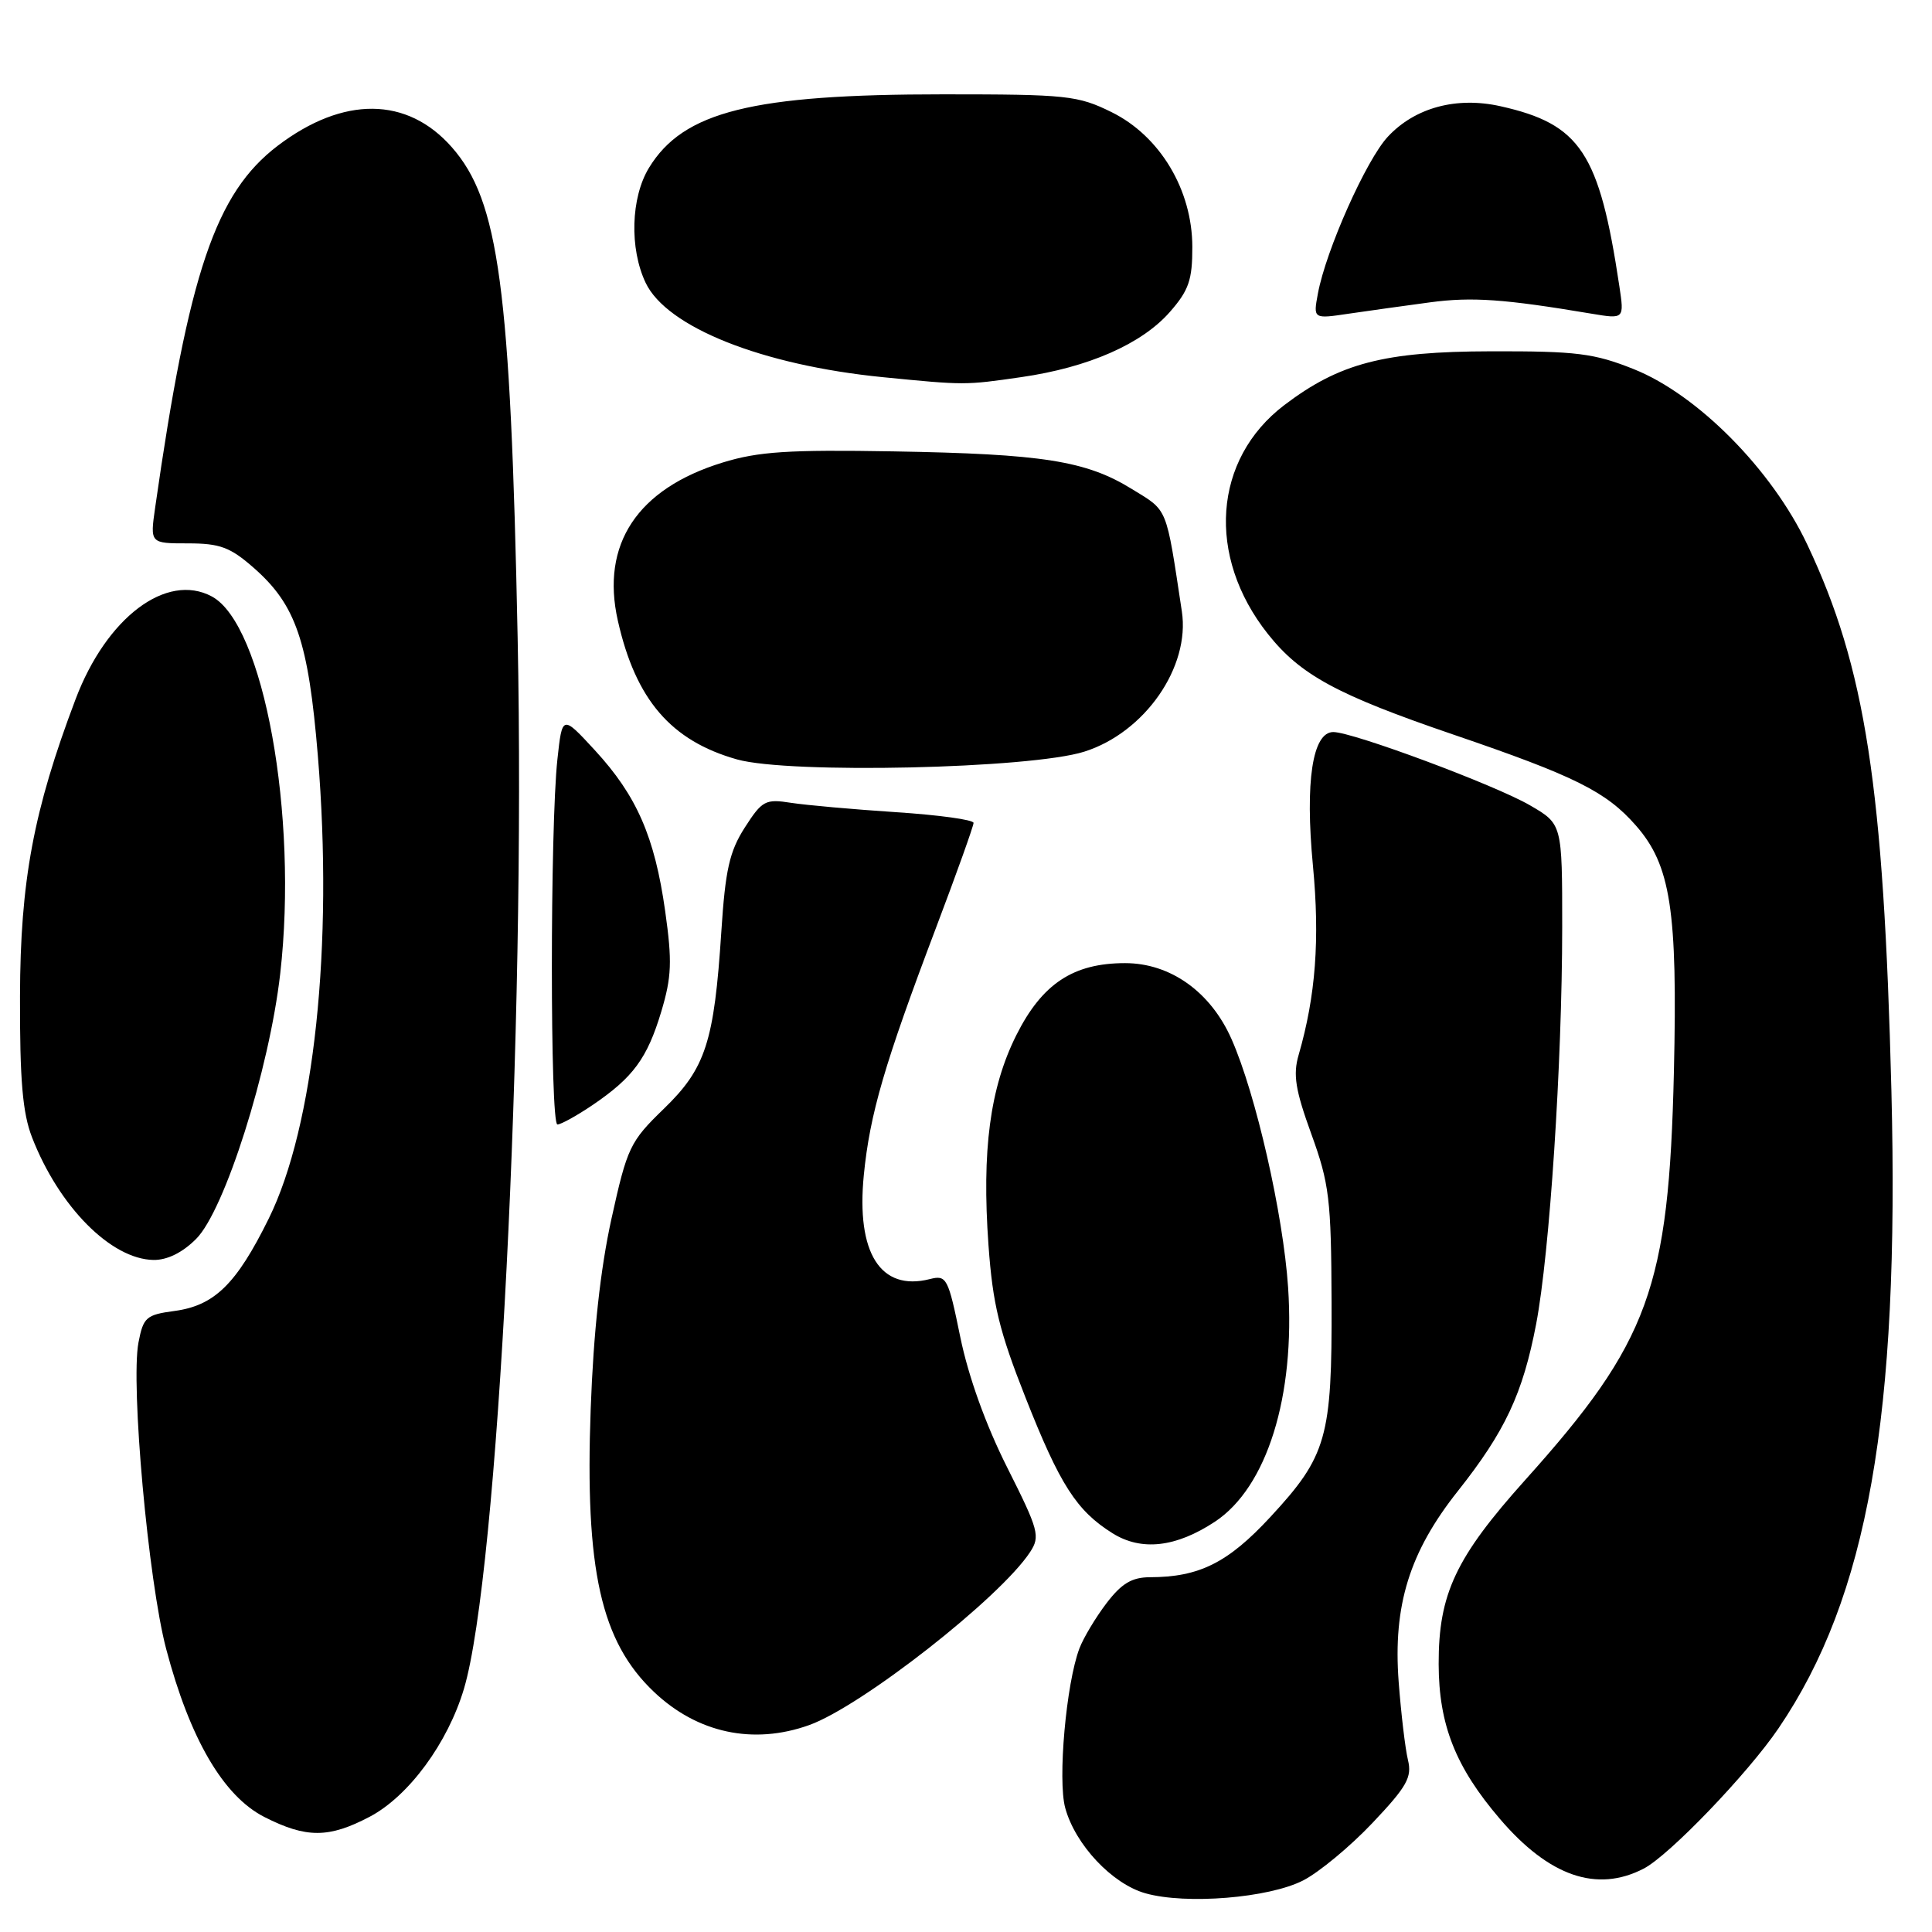 <?xml version="1.0" encoding="UTF-8" standalone="no"?>
<!DOCTYPE svg PUBLIC "-//W3C//DTD SVG 1.1//EN" "http://www.w3.org/Graphics/SVG/1.1/DTD/svg11.dtd" >
<svg xmlns="http://www.w3.org/2000/svg" xmlns:xlink="http://www.w3.org/1999/xlink" version="1.1" viewBox="0 0 256 256">
 <g >
 <path fill="currentColor"
d=" M 172.67 249.17 C 174.78 248.09 178.92 244.66 181.86 241.55 C 186.43 236.72 187.12 235.50 186.56 233.20 C 186.20 231.71 185.65 227.06 185.33 222.85 C 184.57 212.71 186.76 205.65 193.20 197.54 C 199.43 189.67 201.78 184.67 203.55 175.43 C 205.34 166.03 206.99 140.92 207.00 122.85 C 207.00 109.19 207.00 109.19 202.75 106.72 C 198.14 104.03 179.26 97.00 176.67 97.00 C 173.91 97.00 172.91 103.56 173.97 114.70 C 174.90 124.47 174.34 131.95 172.08 139.77 C 171.31 142.40 171.64 144.43 173.76 150.27 C 176.14 156.83 176.39 158.90 176.44 172.50 C 176.51 190.49 175.82 192.92 168.32 201.02 C 162.71 207.08 158.90 208.98 152.37 208.99 C 149.98 209.00 148.62 209.81 146.62 212.43 C 145.18 214.32 143.57 217.01 143.03 218.42 C 141.27 223.06 140.13 235.87 141.15 239.57 C 142.49 244.45 147.36 249.62 151.77 250.87 C 157.15 252.39 168.11 251.50 172.67 249.17 Z  M 217.80 247.60 C 221.17 245.86 231.60 235.00 235.67 229.00 C 247.49 211.60 251.71 187.70 250.62 144.50 C 249.60 104.16 247.19 88.47 239.47 72.15 C 234.80 62.25 224.95 52.30 216.50 48.92 C 211.22 46.81 208.93 46.52 197.50 46.55 C 183.38 46.58 177.49 48.12 170.16 53.69 C 160.76 60.85 159.83 73.69 167.99 83.99 C 172.31 89.44 177.13 92.06 192.62 97.35 C 208.70 102.84 212.82 104.89 216.76 109.38 C 221.38 114.64 222.30 120.60 221.80 142.05 C 221.13 170.65 218.53 177.79 202.13 196.07 C 192.88 206.38 190.61 211.20 190.63 220.50 C 190.65 228.54 192.86 234.14 198.75 241.02 C 205.26 248.63 211.59 250.82 217.80 247.60 Z  M 49.02 240.71 C 54.17 237.98 59.34 230.95 61.48 223.76 C 65.98 208.60 69.66 136.62 68.59 84.50 C 67.65 38.04 66.11 26.62 59.88 19.52 C 53.96 12.78 45.48 12.71 36.79 19.32 C 28.57 25.58 25.01 36.10 20.56 67.25 C 19.88 72.00 19.88 72.00 24.90 72.00 C 29.15 72.00 30.51 72.51 33.63 75.25 C 39.23 80.17 40.86 84.96 42.12 100.17 C 44.19 125.30 41.64 149.27 35.60 161.49 C 31.32 170.16 28.41 173.00 23.12 173.71 C 19.37 174.21 18.99 174.55 18.35 177.88 C 17.29 183.43 19.65 209.53 22.02 218.50 C 25.16 230.40 29.59 237.98 35.01 240.75 C 40.59 243.59 43.58 243.58 49.02 240.71 Z  M 107.20 228.59 C 114.13 226.12 132.52 211.72 136.49 205.66 C 137.86 203.57 137.64 202.76 133.46 194.45 C 130.63 188.83 128.32 182.41 127.25 177.20 C 125.63 169.29 125.44 168.92 123.19 169.49 C 116.67 171.13 113.44 166.03 114.46 155.70 C 115.26 147.61 117.18 141.02 124.04 122.90 C 126.77 115.69 129.00 109.45 129.00 109.04 C 129.00 108.62 124.39 107.99 118.75 107.62 C 113.11 107.25 106.85 106.69 104.83 106.38 C 101.42 105.84 100.99 106.07 98.69 109.65 C 96.66 112.82 96.11 115.26 95.58 123.44 C 94.63 138.08 93.50 141.56 87.95 146.93 C 83.48 151.26 83.11 152.03 81.02 161.50 C 79.55 168.18 78.64 176.54 78.27 186.69 C 77.49 208.02 79.62 217.52 86.66 224.19 C 92.40 229.64 99.81 231.23 107.20 228.59 Z  M 160.99 201.63 C 167.88 197.07 171.64 185.03 170.68 170.58 C 170.03 160.90 166.41 144.97 163.19 137.70 C 160.42 131.42 155.08 127.62 149.08 127.62 C 142.21 127.62 138.08 130.35 134.66 137.18 C 131.18 144.14 130.08 152.43 130.98 165.00 C 131.54 172.82 132.41 176.39 135.88 185.17 C 140.44 196.74 142.65 200.18 147.41 203.16 C 151.24 205.56 155.82 205.04 160.99 201.63 Z  M 25.99 164.16 C 29.77 160.39 35.68 141.74 37.13 129.02 C 39.53 108.03 34.93 82.71 28.06 79.03 C 22.06 75.82 14.10 81.83 10.01 92.66 C 4.43 107.40 2.69 116.75 2.65 132.00 C 2.62 143.13 2.99 147.48 4.25 150.72 C 7.82 159.90 14.71 166.85 20.33 166.95 C 22.14 166.98 24.17 165.99 25.99 164.16 Z  M 78.51 146.43 C 83.90 142.77 85.76 140.24 87.62 134.05 C 89.00 129.44 89.08 127.40 88.14 120.73 C 86.75 110.88 84.38 105.45 78.84 99.43 C 74.50 94.72 74.50 94.72 73.86 100.61 C 72.88 109.59 72.88 149.00 73.86 149.00 C 74.33 149.00 76.42 147.84 78.51 146.43 Z  M 143.67 99.60 C 151.69 97.07 157.73 88.38 156.60 81.00 C 154.47 66.95 154.80 67.76 150.00 64.81 C 143.91 61.05 138.18 60.15 118.37 59.81 C 104.49 59.57 100.48 59.83 95.75 61.29 C 84.45 64.76 79.58 72.12 81.87 82.25 C 84.23 92.72 88.91 98.16 97.67 100.63 C 104.59 102.57 136.53 101.86 143.67 99.60 Z  M 135.33 49.97 C 144.21 48.69 151.28 45.59 155.01 41.34 C 157.52 38.48 158.00 37.09 157.99 32.72 C 157.98 25.15 153.70 18.02 147.29 14.86 C 142.81 12.65 141.37 12.50 125.00 12.50 C 99.65 12.50 90.55 14.77 85.99 22.24 C 83.59 26.19 83.39 32.92 85.55 37.47 C 88.35 43.36 100.98 48.39 117.00 49.98 C 127.85 51.05 127.86 51.05 135.33 49.97 Z  M 189.50 40.06 C 195.04 39.32 199.32 39.62 210.86 41.56 C 215.23 42.29 215.23 42.29 214.57 37.90 C 211.92 20.24 209.42 16.45 198.84 14.08 C 193.00 12.77 187.50 14.25 183.90 18.11 C 181.04 21.17 175.70 33.14 174.63 38.89 C 174.00 42.27 174.00 42.27 178.75 41.56 C 181.36 41.18 186.20 40.50 189.50 40.06 Z "/>
</g>
</svg>